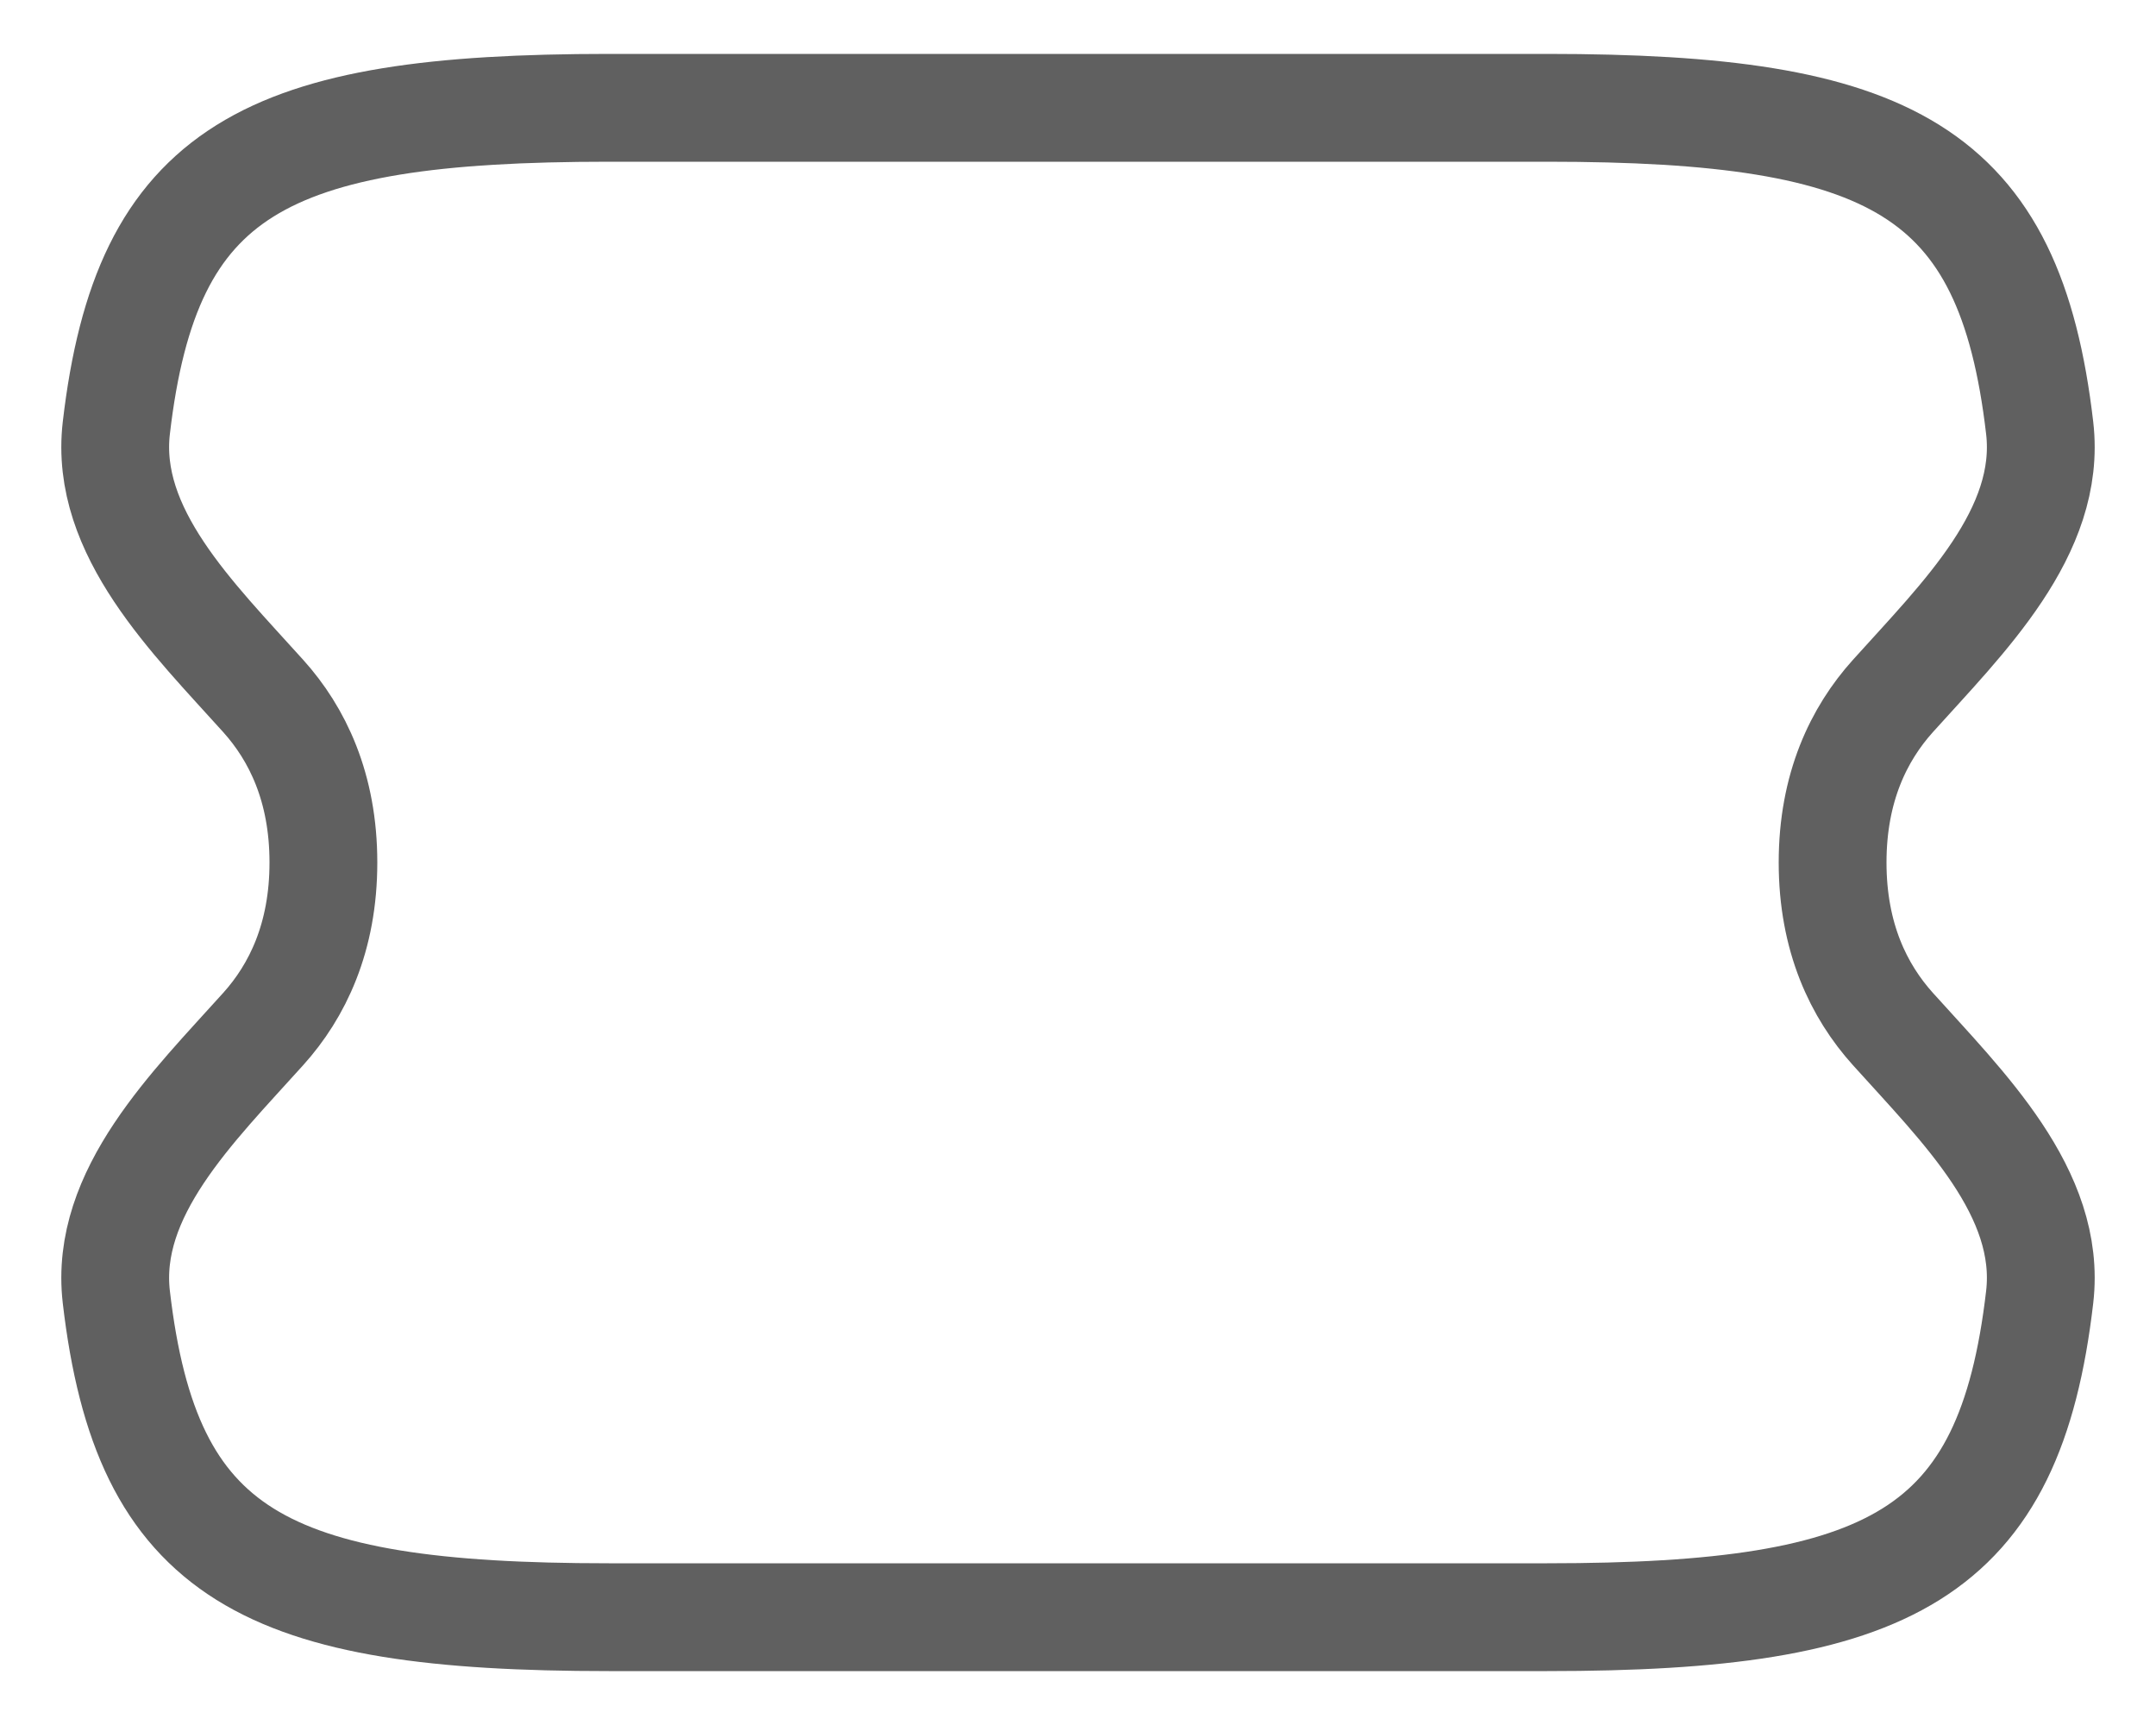 <svg width="20" height="16" viewBox="0 0 20 16" fill="none" xmlns="http://www.w3.org/2000/svg">
<path d="M2.442 6.456C1.793 5.734 0.967 4.935 1.079 3.97C1.358 1.569 2.46 1 5.648 1H14.352C17.54 1 18.642 1.569 18.921 3.97C19.033 4.935 18.208 5.734 17.559 6.456C17.243 6.807 17 7.304 17 8C17 8.696 17.243 9.193 17.559 9.544C18.208 10.266 19.033 11.065 18.921 12.03C18.642 14.431 17.54 15 14.352 15H5.648C2.46 15 1.358 14.431 1.079 12.03C0.967 11.065 1.793 10.266 2.442 9.544C2.758 9.193 3 8.696 3 8C3 7.304 2.758 6.807 2.442 6.456Z" stroke="#606060"/>
</svg>
